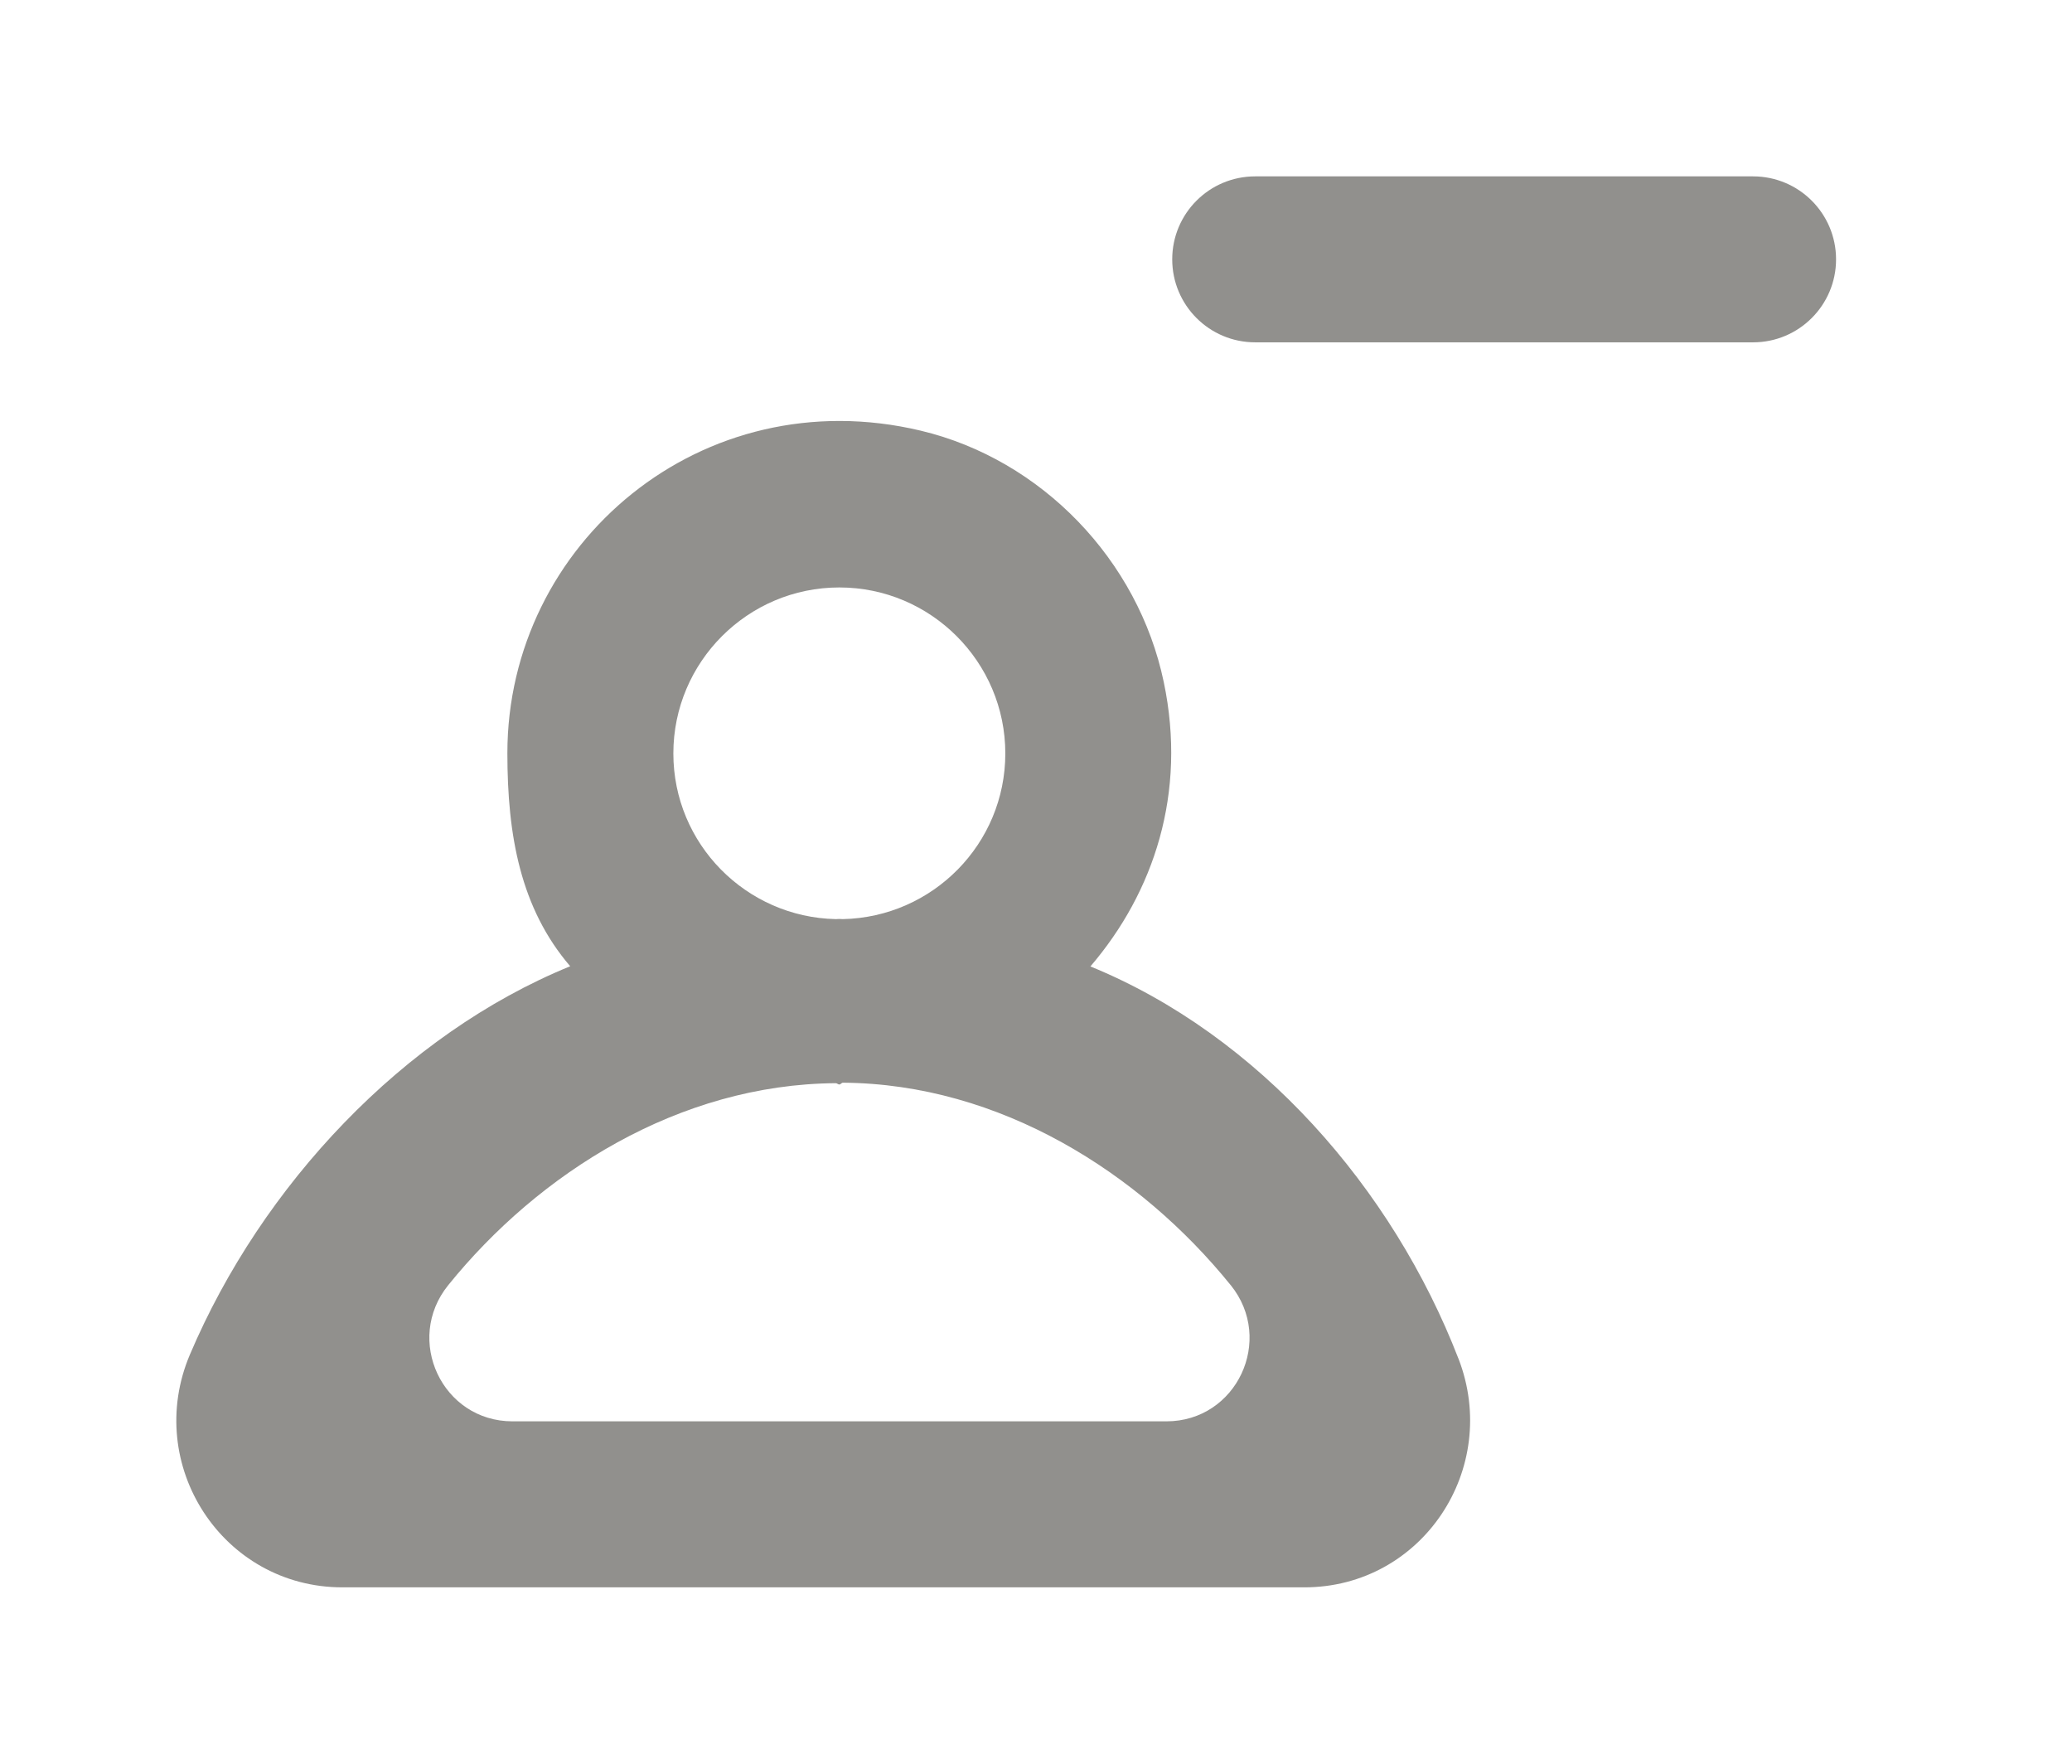 <!-- Generated by IcoMoon.io -->
<svg version="1.1" xmlns="http://www.w3.org/2000/svg" width="47" height="40" viewBox="0 0 47 40">
<title>mp-profile_minus-2</title>
<path fill="#91908d" d="M27.916 29.146c-2.052-2.539-5.229-4.567-8.798-4.591-0.026 0-0.051 0.041-0.079 0.041s-0.053-0.030-0.079-0.030c-3.567 0.024-6.741 2.042-8.792 4.58-1.003 1.239-0.137 3.089 1.457 3.089h14.833c1.594 0 2.46-1.848 1.459-3.089v0zM15.274 17.088c0 2.050 1.647 3.714 3.686 3.757 0.026 0 0.053-0.004 0.079-0.004s0.053 0.004 0.079 0.004c2.039-0.043 3.686-1.707 3.686-3.757 0-2.074-1.688-3.765-3.765-3.765s-3.765 1.69-3.765 3.765v0zM33.083 30.812c0.964 2.494-0.823 5.188-3.496 5.188h-21.82c-2.718 0-4.521-2.782-3.458-5.282 1.628-3.831 4.84-7.258 8.625-8.804-1.128-1.316-1.425-2.963-1.425-4.832 0-4.759 4.416-8.495 9.376-7.315 2.746 0.655 4.936 2.938 5.513 5.702 0.529 2.517-0.224 4.768-1.664 6.449 3.817 1.56 6.852 5.028 8.348 8.894v0zM41.648 5.882c0 1.039-0.843 1.882-1.882 1.882h-11.294c-1.041 0-1.882-0.843-1.882-1.882s0.841-1.882 1.882-1.882h11.294c1.039 0 1.882 0.843 1.882 1.882v0z"></path>
</svg>
